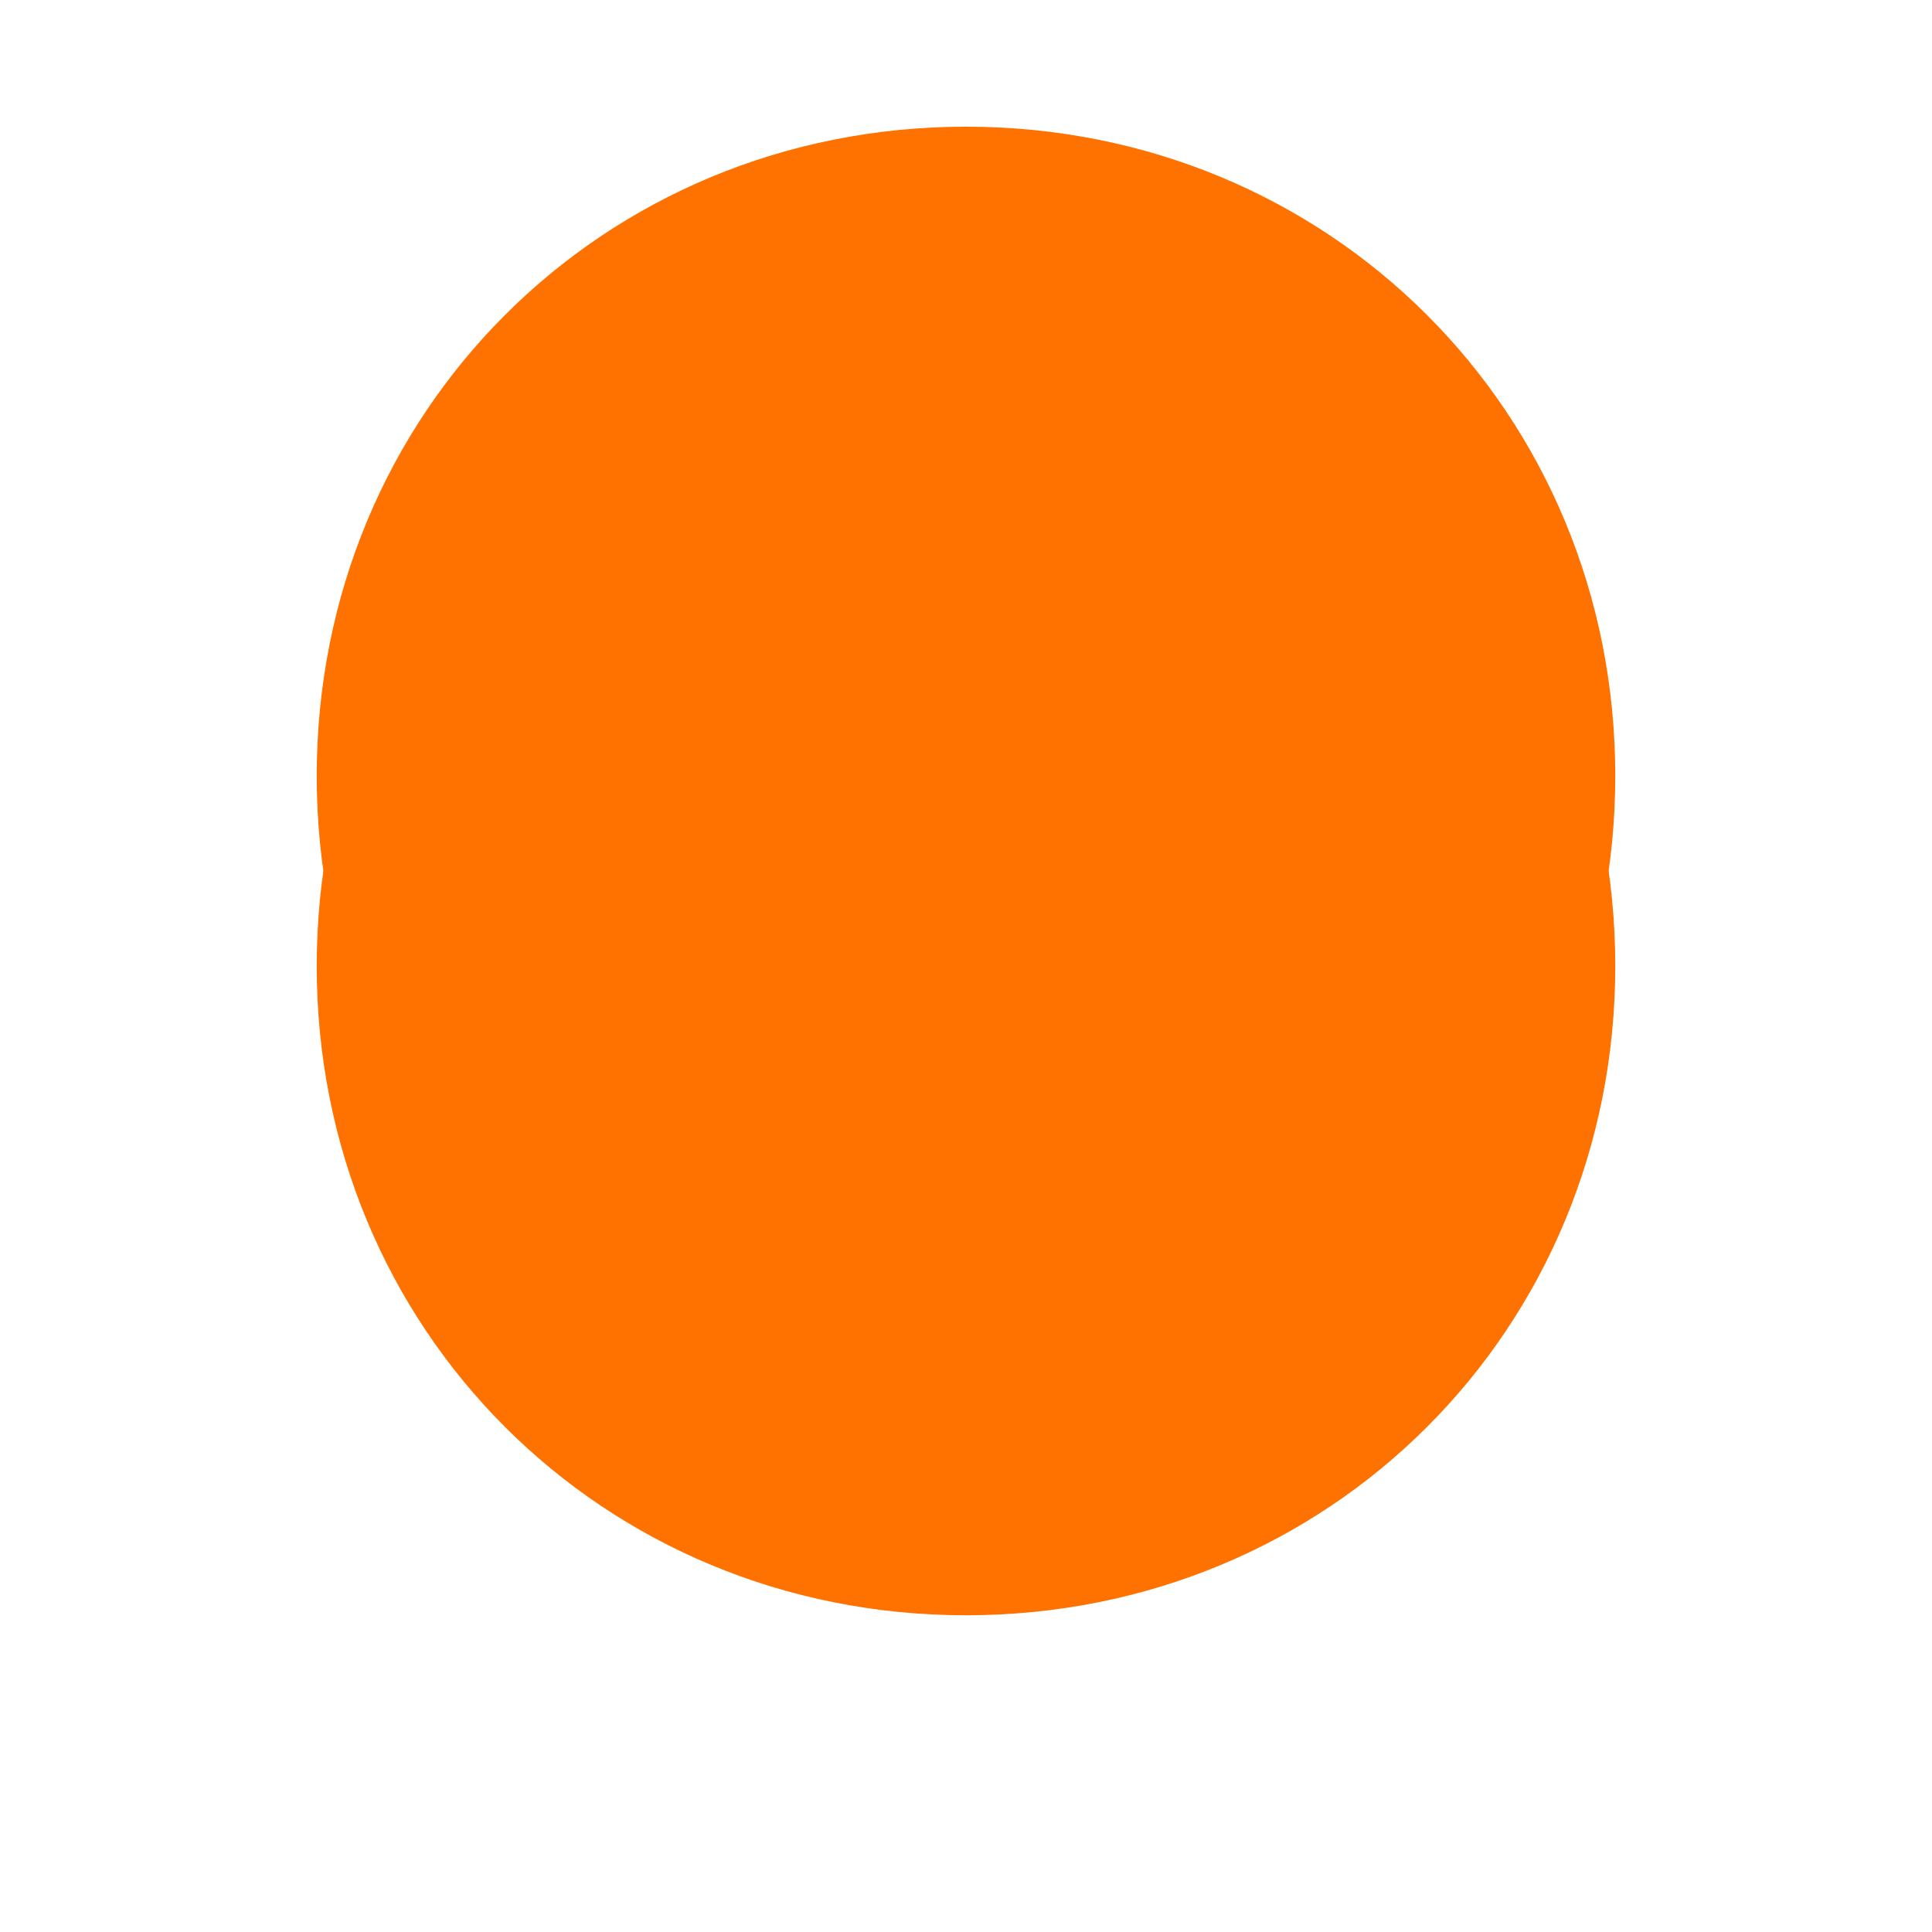 ﻿<?xml version="1.0" encoding="utf-8"?>
<svg version="1.1" xmlns:xlink="http://www.w3.org/1999/xlink" width="61px" height="61px" xmlns="http://www.w3.org/2000/svg">
  <defs>
    <filter x="12px" y="104px" width="61px" height="61px" filterUnits="userSpaceOnUse" id="filter145">
      <feOffset dx="0" dy="6" in="SourceAlpha" result="shadowOffsetInner" />
      <feGaussianBlur stdDeviation="5" in="shadowOffsetInner" result="shadowGaussian" />
      <feComposite in2="shadowGaussian" operator="atop" in="SourceAlpha" result="shadowComposite" />
      <feColorMatrix type="matrix" values="0 0 0 0 0  0 0 0 0 0  0 0 0 0 0  0 0 0 0.137 0  " in="shadowComposite" />
    </filter>
    <g id="widget146">
      <path d="M 42.5 108  C 53.98 108  63 117.02  63 128.5  C 63 139.98  53.98 149  42.5 149  C 31.02 149  22 139.98  22 128.5  C 22 117.02  31.02 108  42.5 108  Z " fill-rule="nonzero" fill="#ff7200" stroke="none" />
    </g>
  </defs>
  <g transform="matrix(1 0 0 1 -12 -104 )">
    <use xlink:href="#widget146" filter="url(#filter145)" />
    <use xlink:href="#widget146" />
  </g>
</svg>